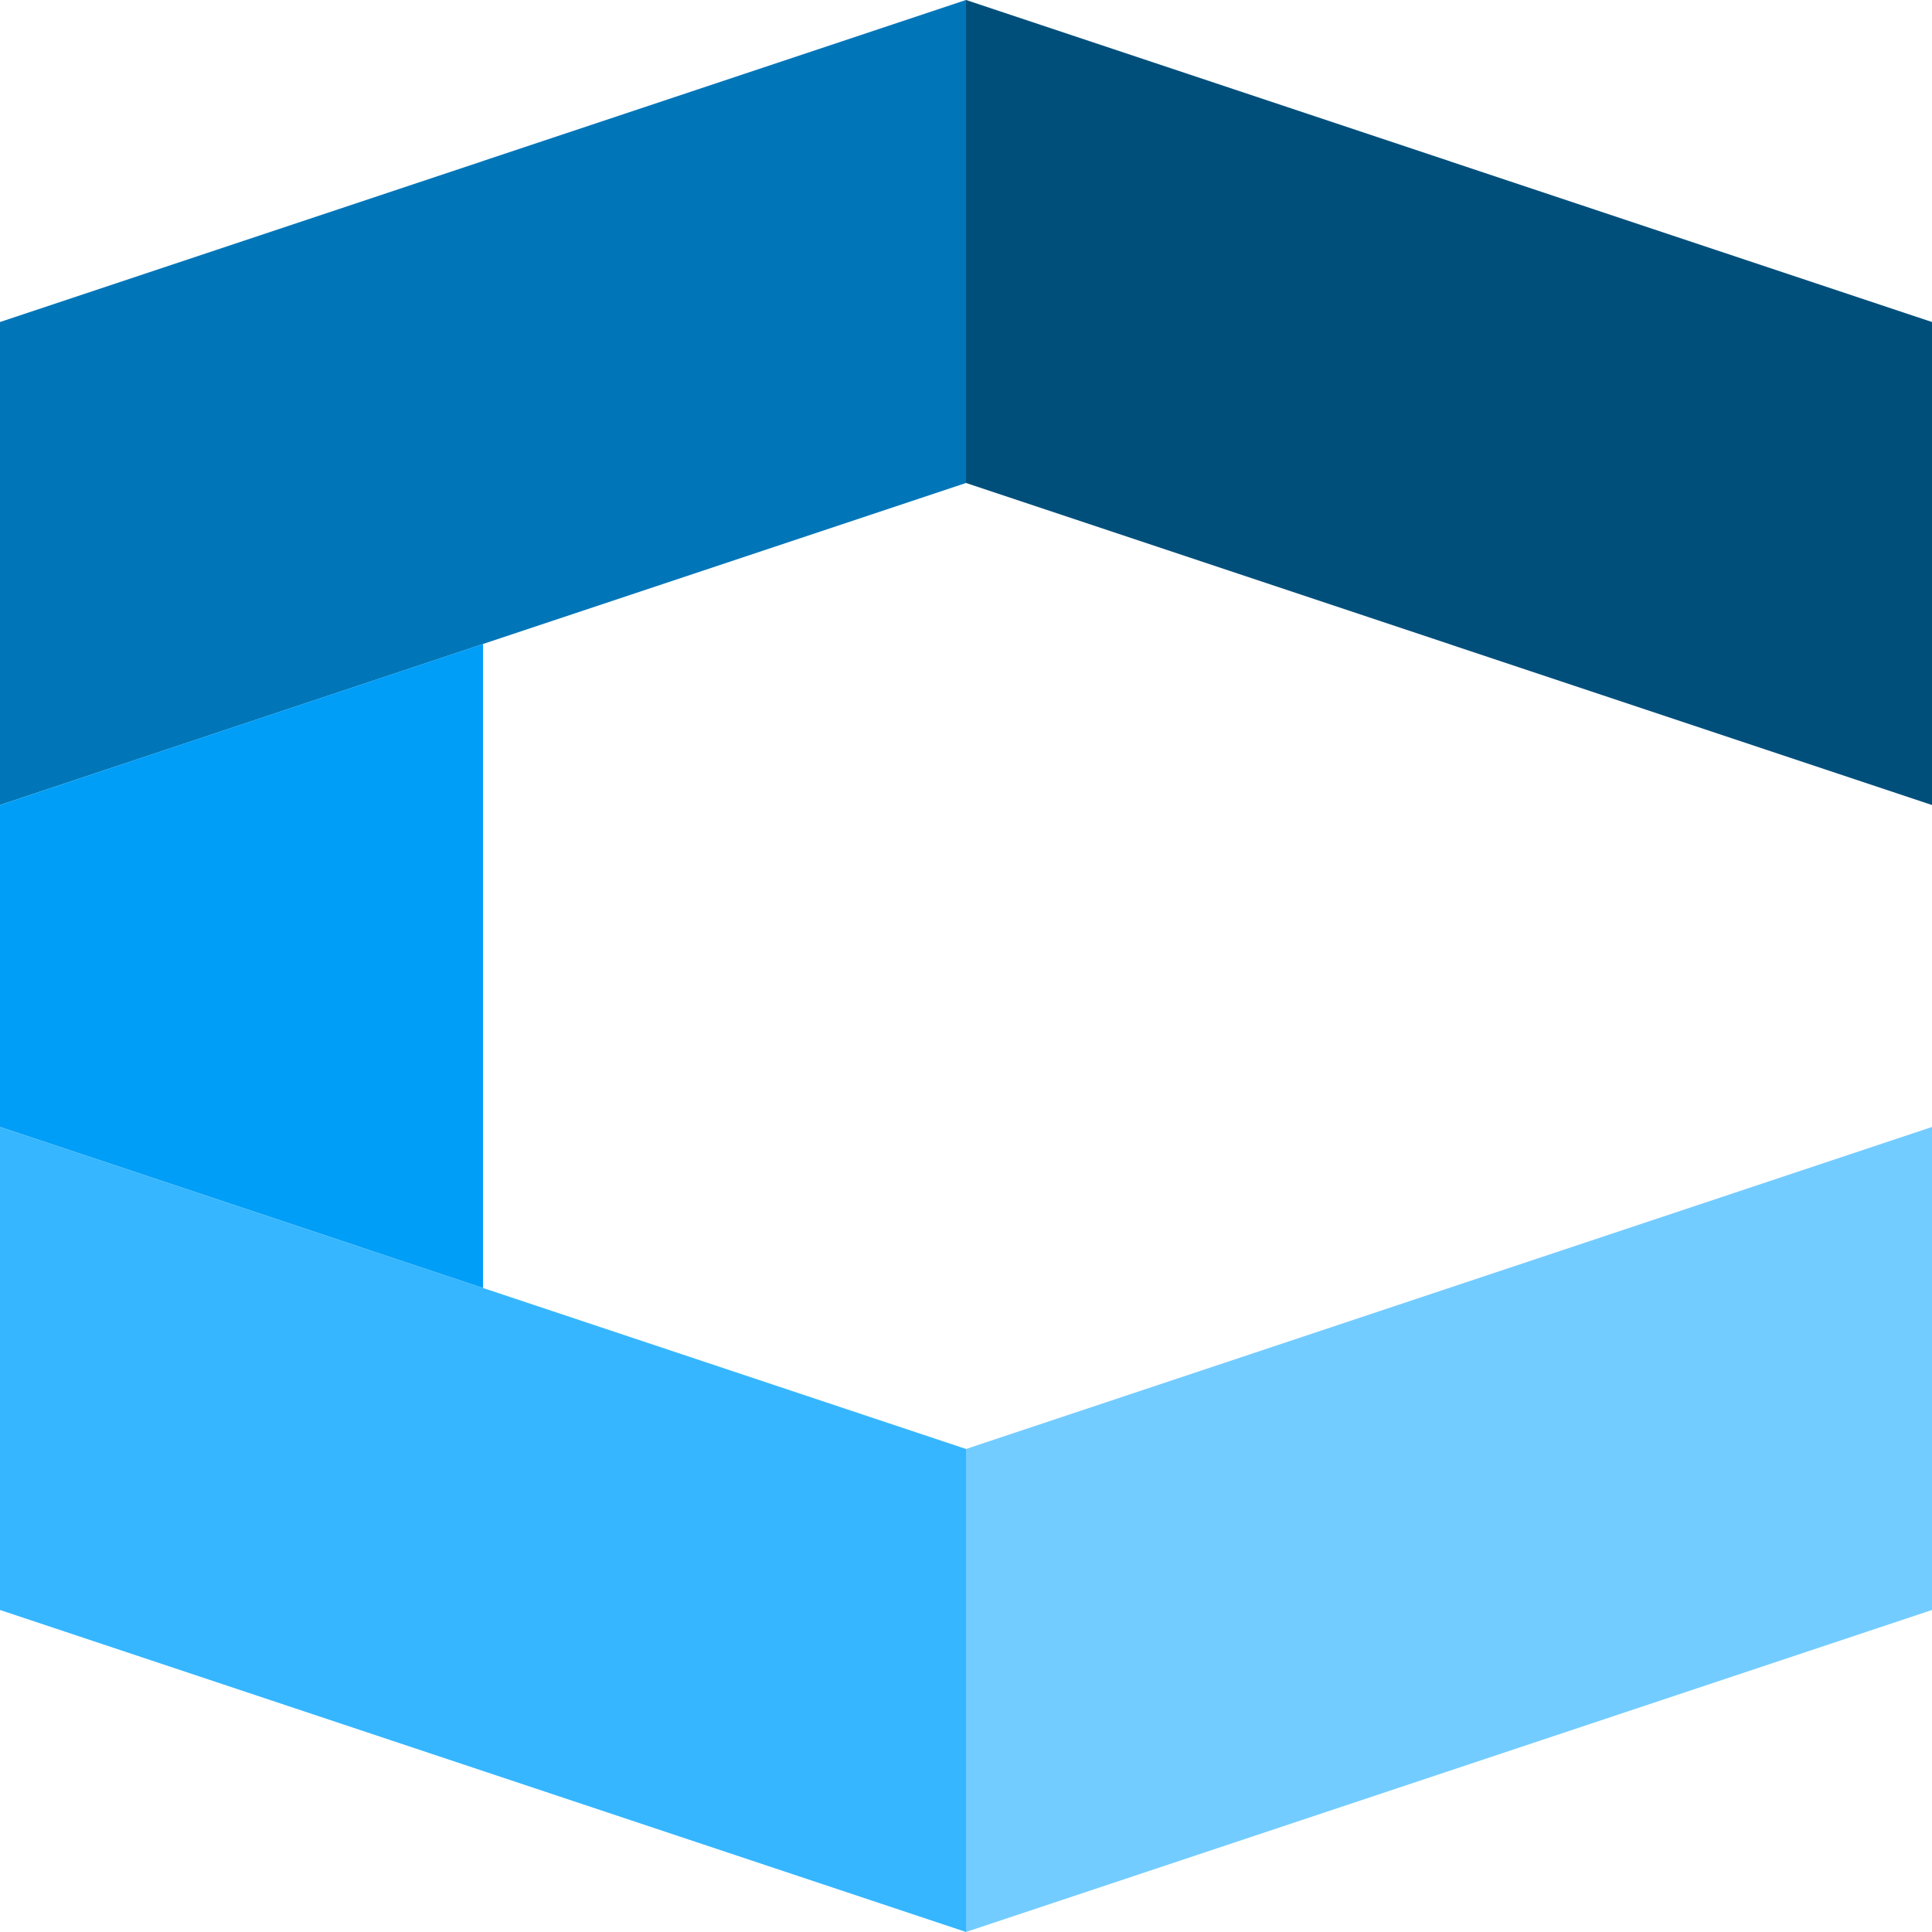 <svg xmlns="http://www.w3.org/2000/svg" width="1200" height="1200" viewBox="0 0 1200 1200" fill="none">
    <path d="M1200,200 L1200,500 L600,300 L600,0 Z" fill="#004f7b"/>
    <path d="M600,300 L0,500 L0,200 L600,0 Z" fill="#0076b9"/>
    <path d="M300,800 L0,700 L0,500 L300,400 Z" fill="#009ef7"/>
    <path d="M600,1200 L0,1000 L0,700 L600,900 Z" fill="#35b6ff"/>
    <path d="M1200,1000 L600,1200 L600,900 L1200,700 Z" fill="#73ccff"/>
</svg>